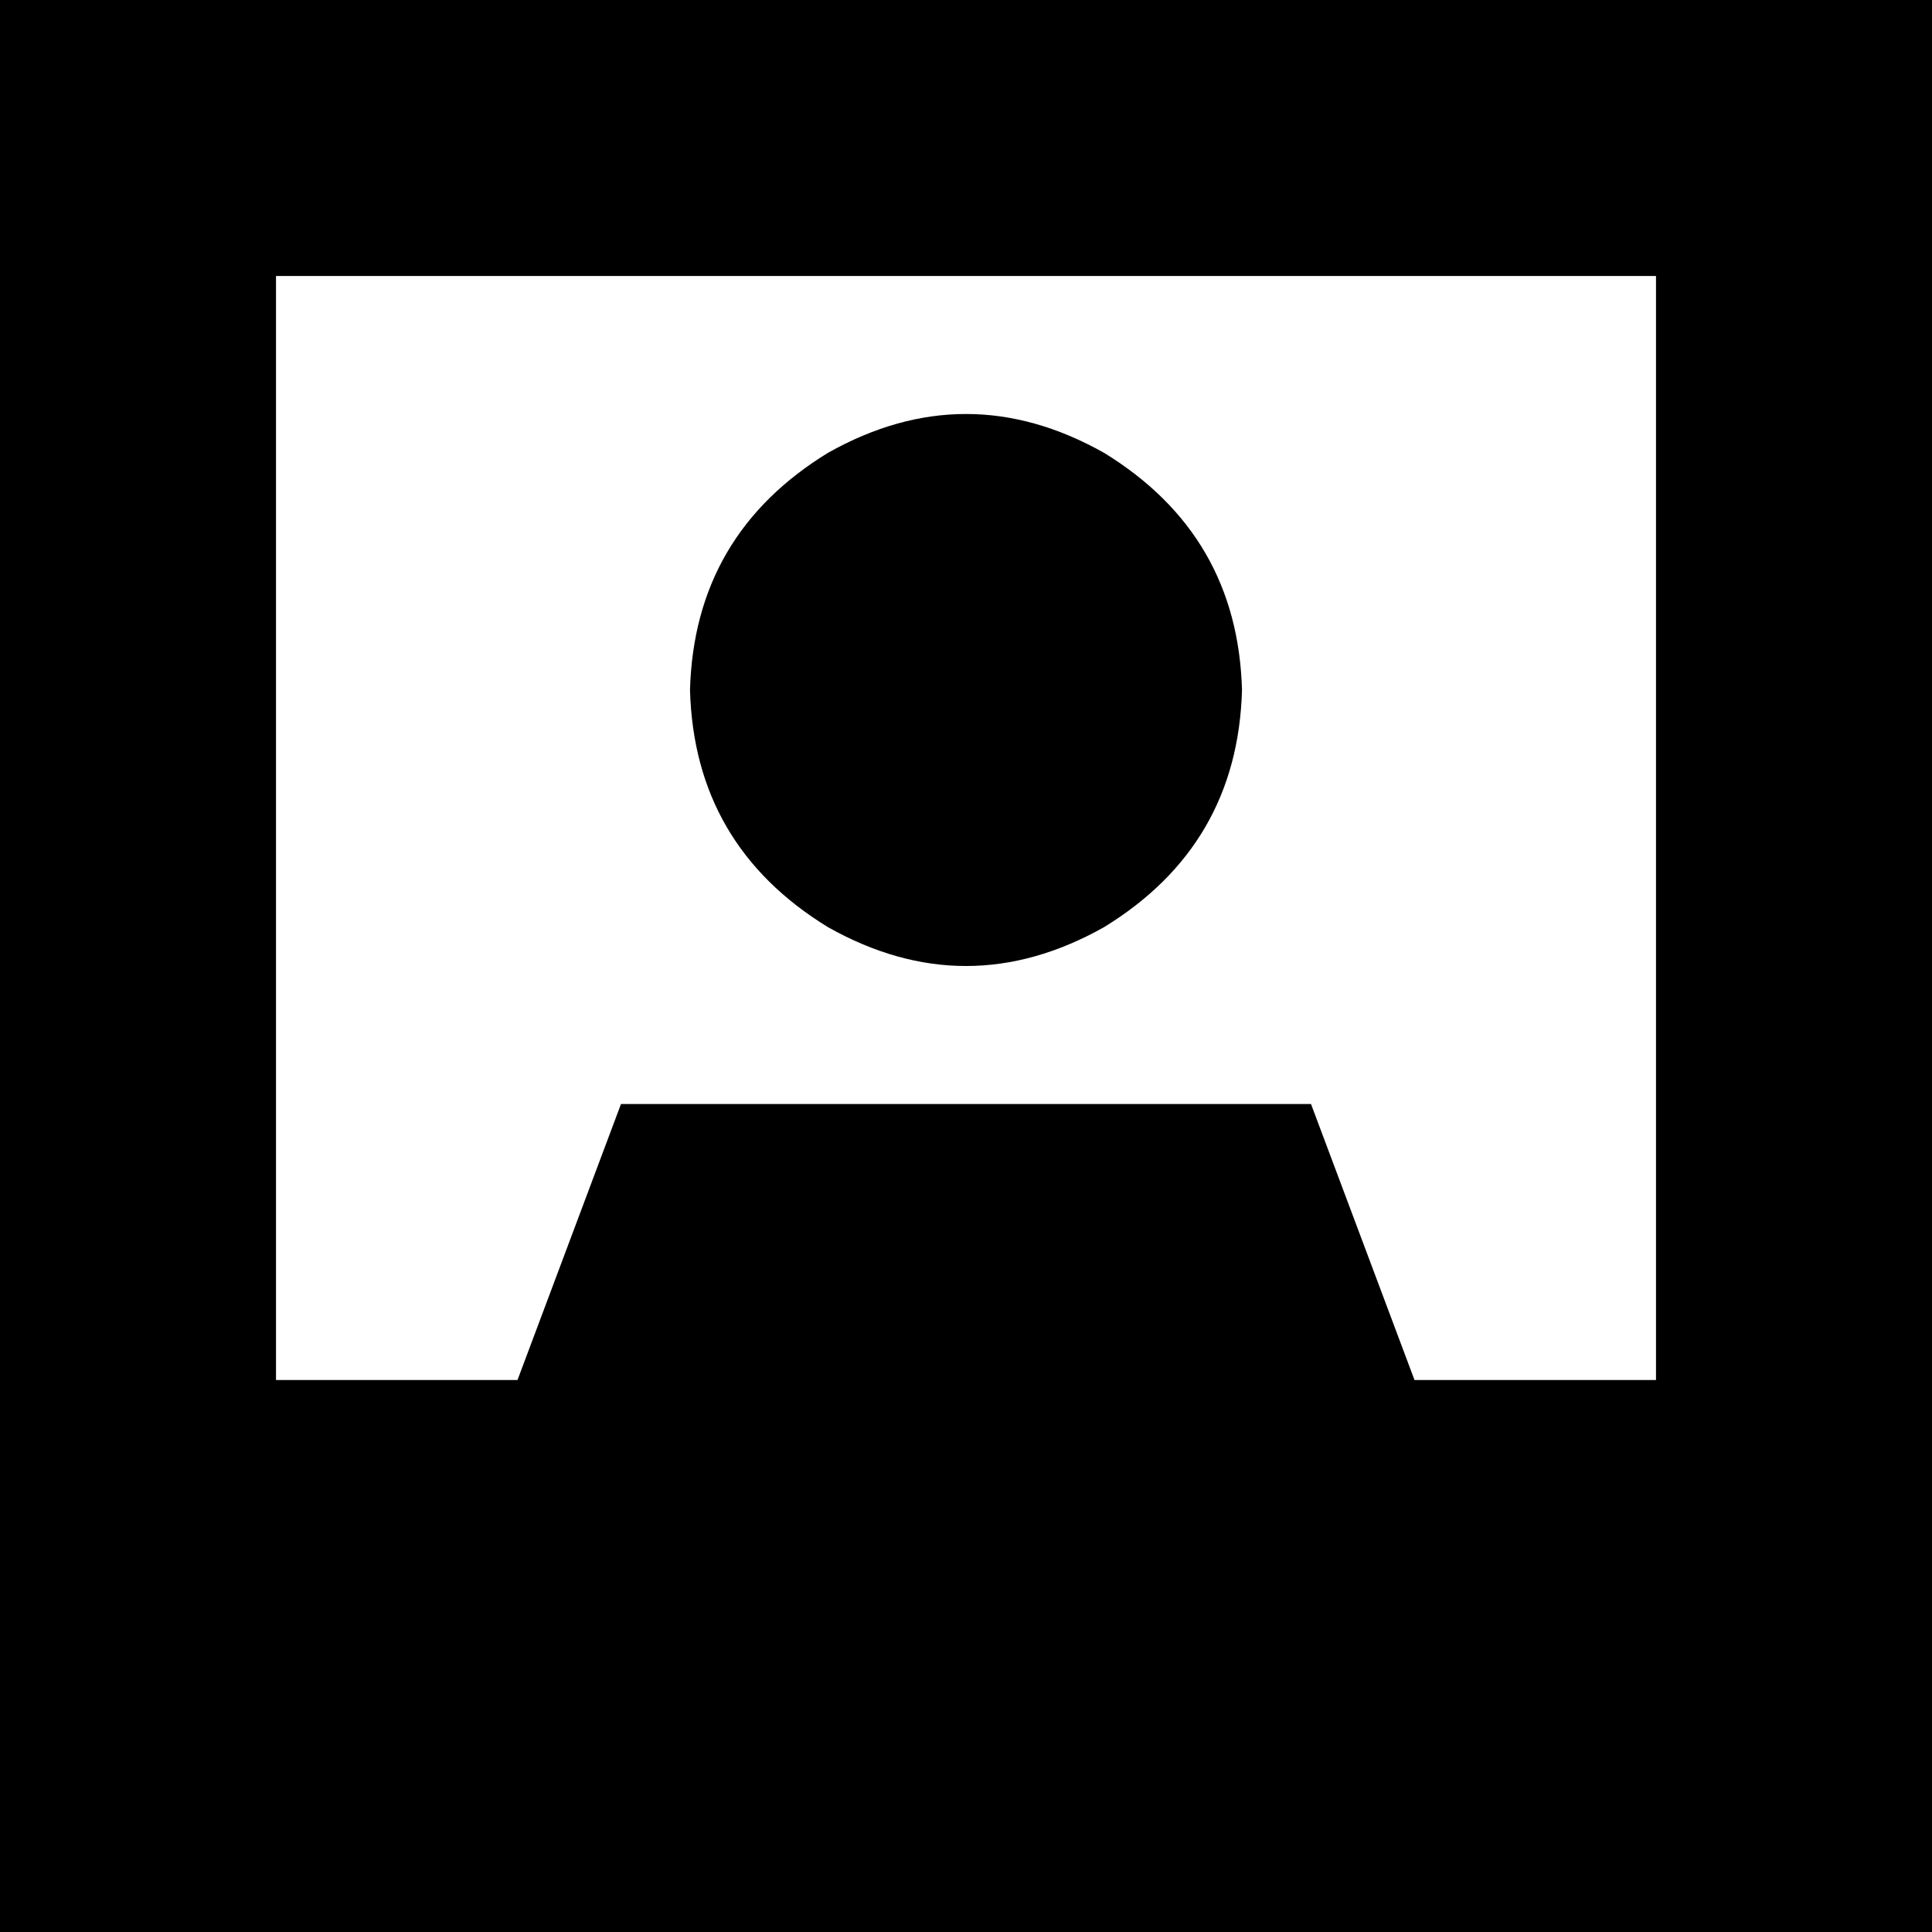 <svg xmlns="http://www.w3.org/2000/svg" viewBox="0 0 448 448">
    <path d="M 0 0 L 448 0 L 448 448 L 0 448 L 0 0 L 0 0 Z M 64 64 L 64 320 L 120 320 L 144 256 L 304 256 L 328 320 L 384 320 L 384 64 L 64 64 L 64 64 Z M 160 160 Q 161 124 192 105 Q 224 87 256 105 Q 287 124 288 160 Q 287 196 256 215 Q 224 233 192 215 Q 161 196 160 160 L 160 160 Z"/>
</svg>
